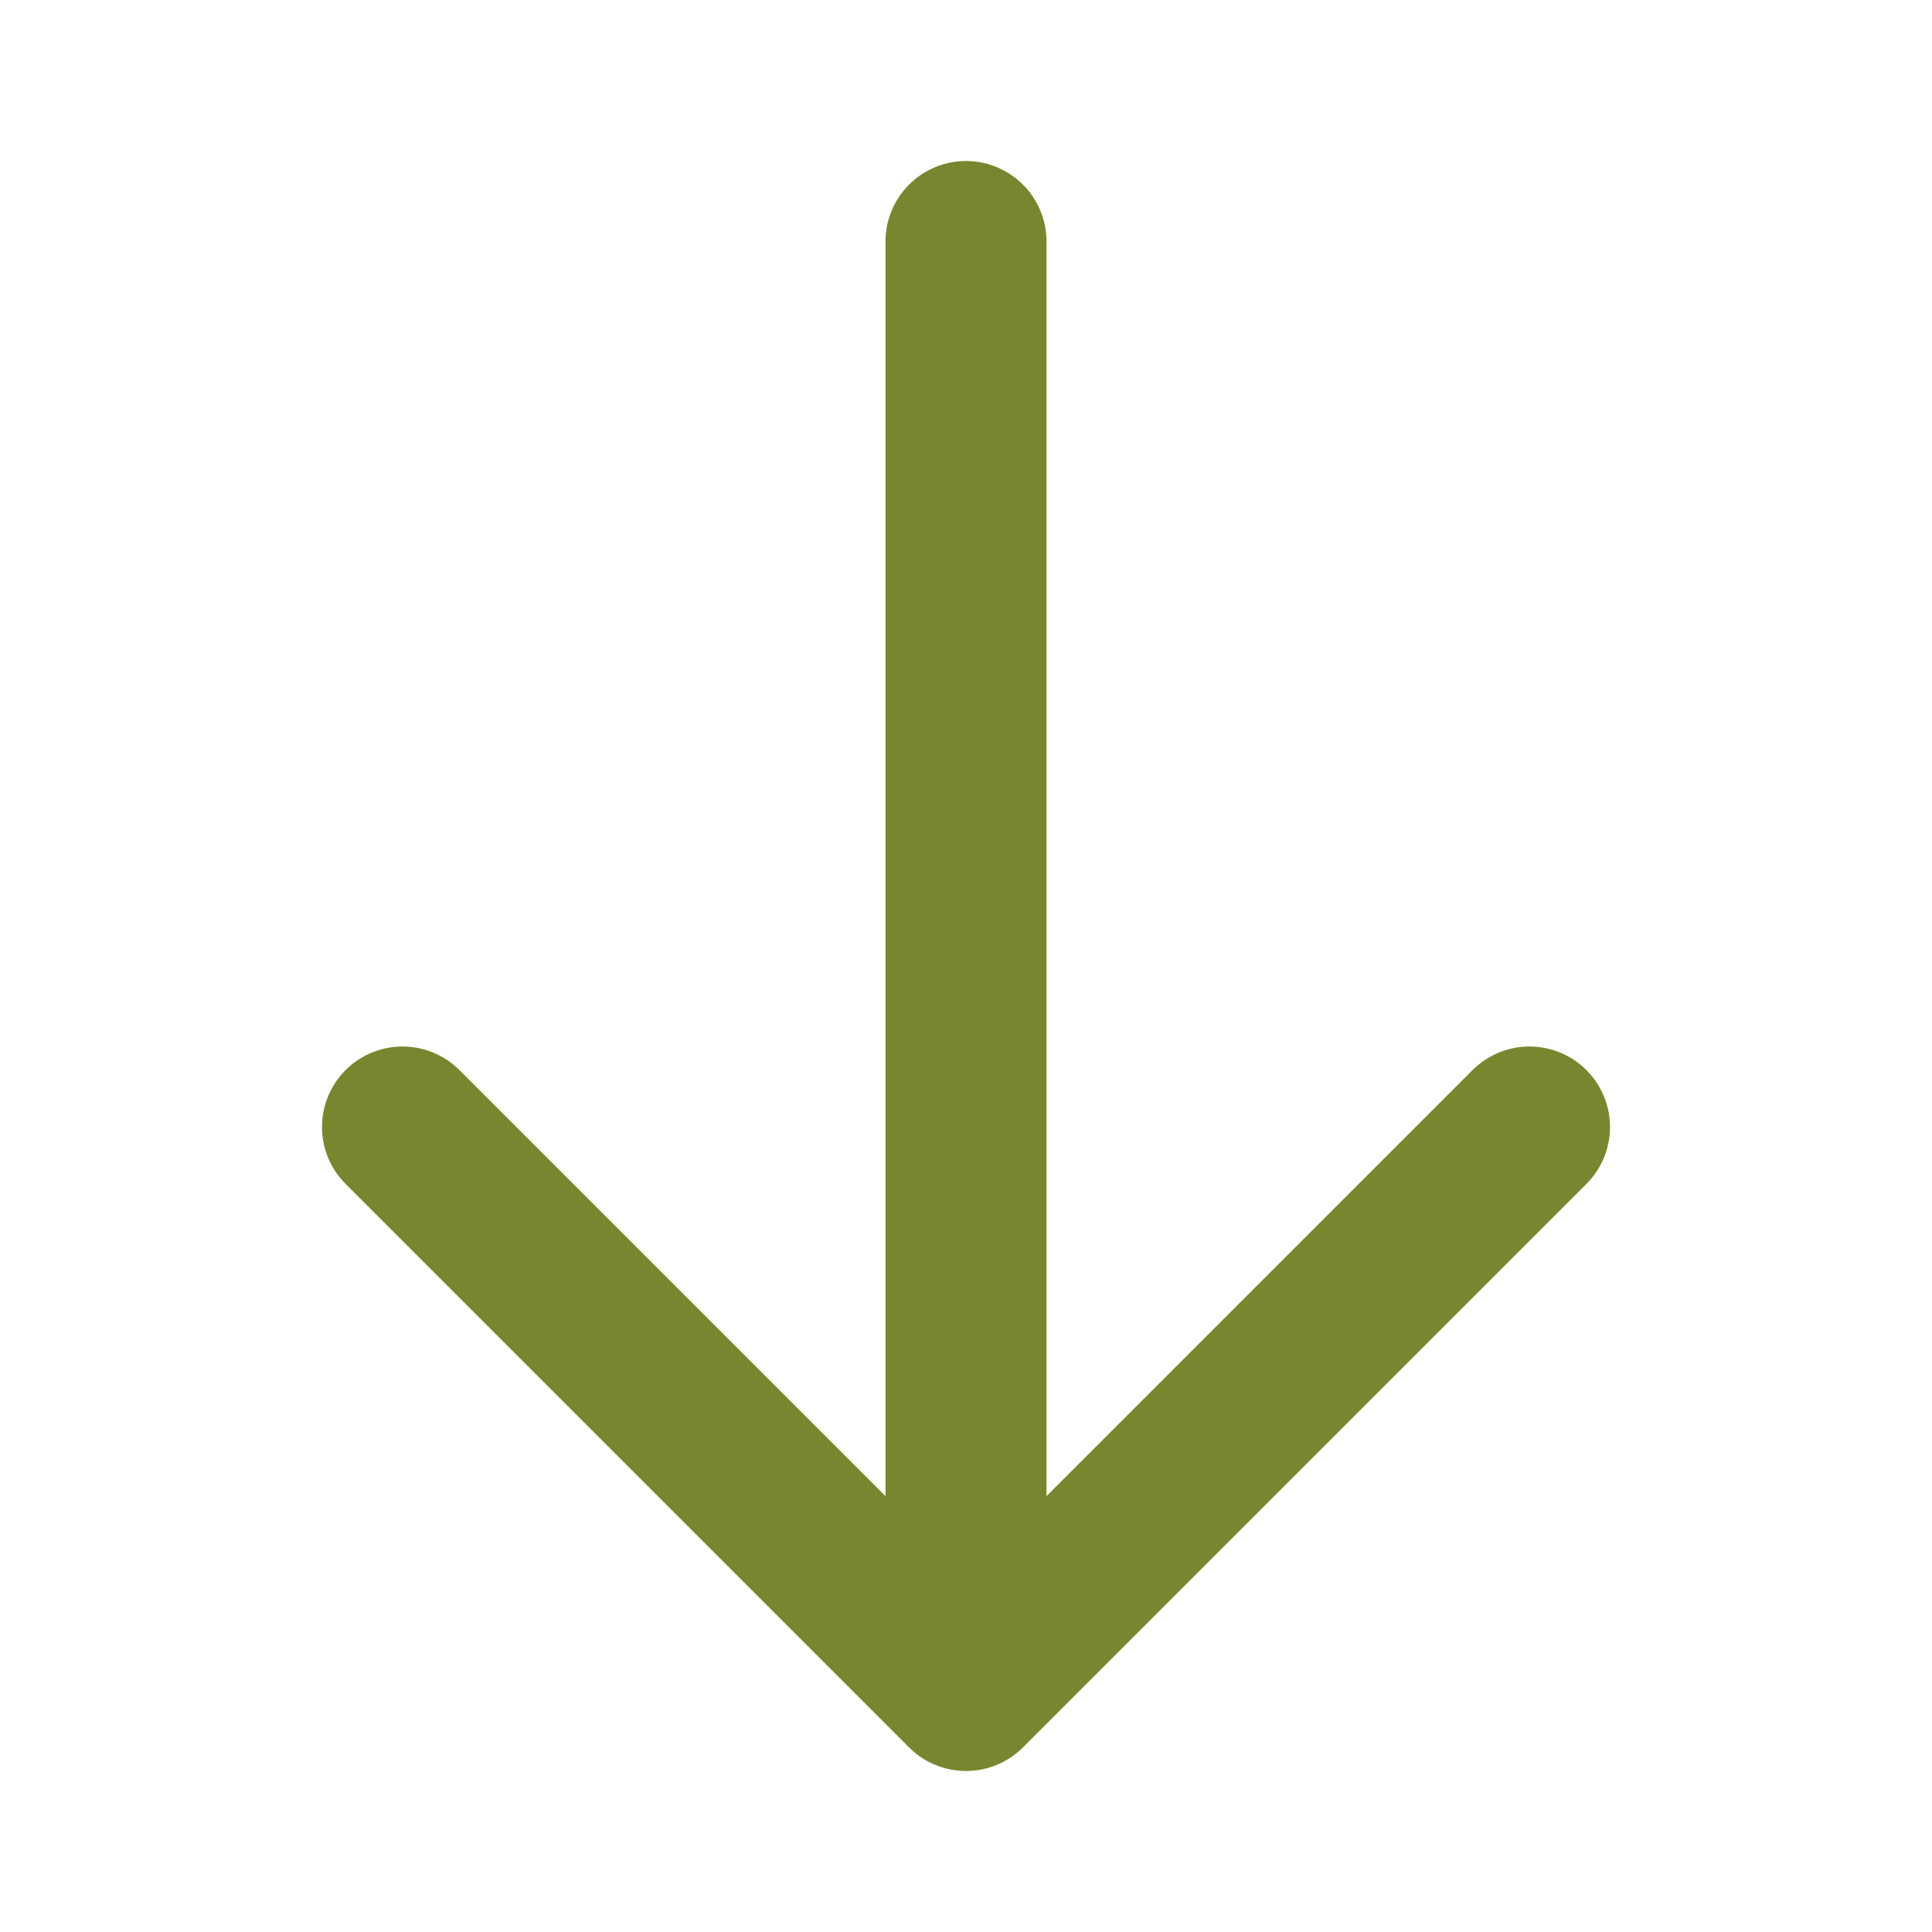 <svg xmlns="http://www.w3.org/2000/svg" class="h-6 w-6" fill="none" viewBox="0 0 24 24" stroke="#7a862f" stroke-width="2">
  <path stroke-linecap="round" stroke-linejoin="round" d="M19 14l-7 7m0 0l-7-7m7 7V3" />
</svg>